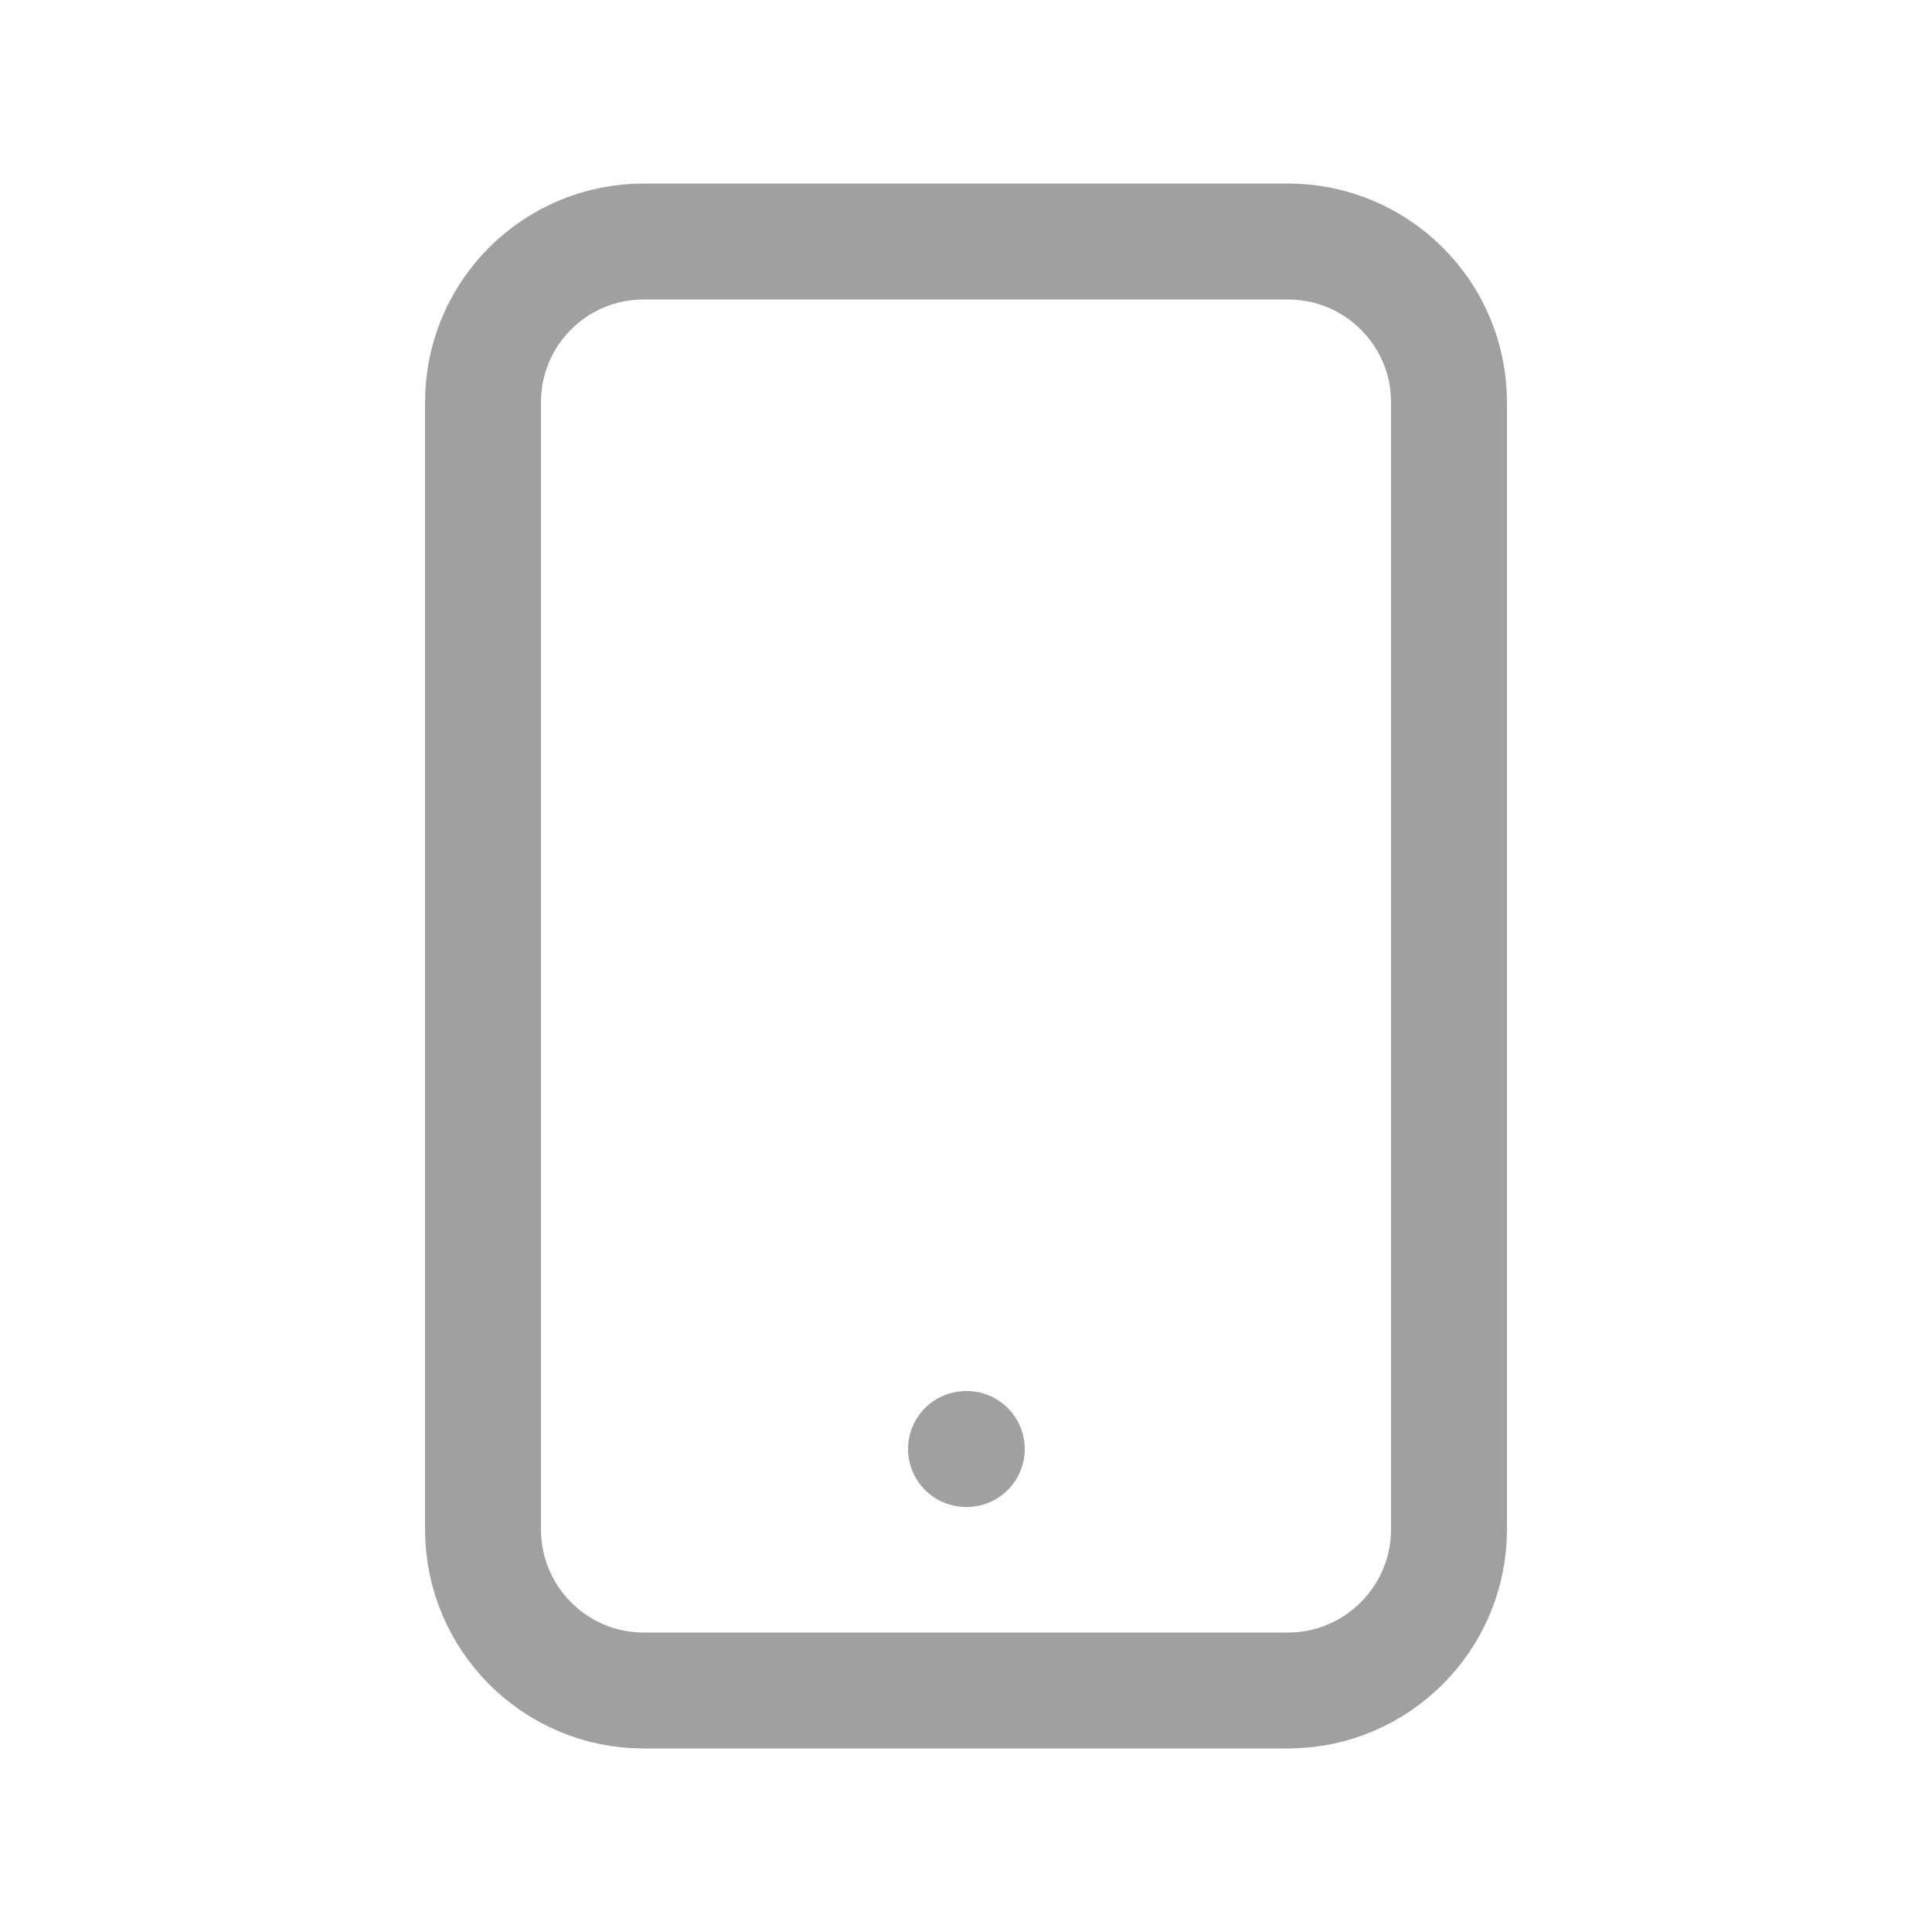 <svg width="50" height="50" viewBox="0 0 50 50" fill="none" xmlns="http://www.w3.org/2000/svg" xmlns:xlink="http://www.w3.org/1999/xlink">
	<desc>
			Created with Pixso.
	</desc>
	<defs>
		<clipPath id="clip178_85">
			<rect id="Icon/Outline/device-mobile" width="50" height="50" fill="white" fill-opacity="0"/>
		</clipPath>
	</defs>
	<g clip-path="url(#clip178_85)">
		<path id="Icon" d="M33.33 6.25C35.63 6.25 37.5 8.11 37.5 10.41L37.5 39.58C37.5 41.88 35.63 43.75 33.33 43.75L16.66 43.75C14.36 43.75 12.5 41.88 12.5 39.58L12.5 10.41C12.5 8.11 14.36 6.25 16.66 6.25L33.33 6.25ZM25 37.5L25.02 37.5" stroke="#A0A0A1" stroke-opacity="1" stroke-width="3" stroke-linejoin="round" stroke-linecap="round"/>
	</g>
</svg>
